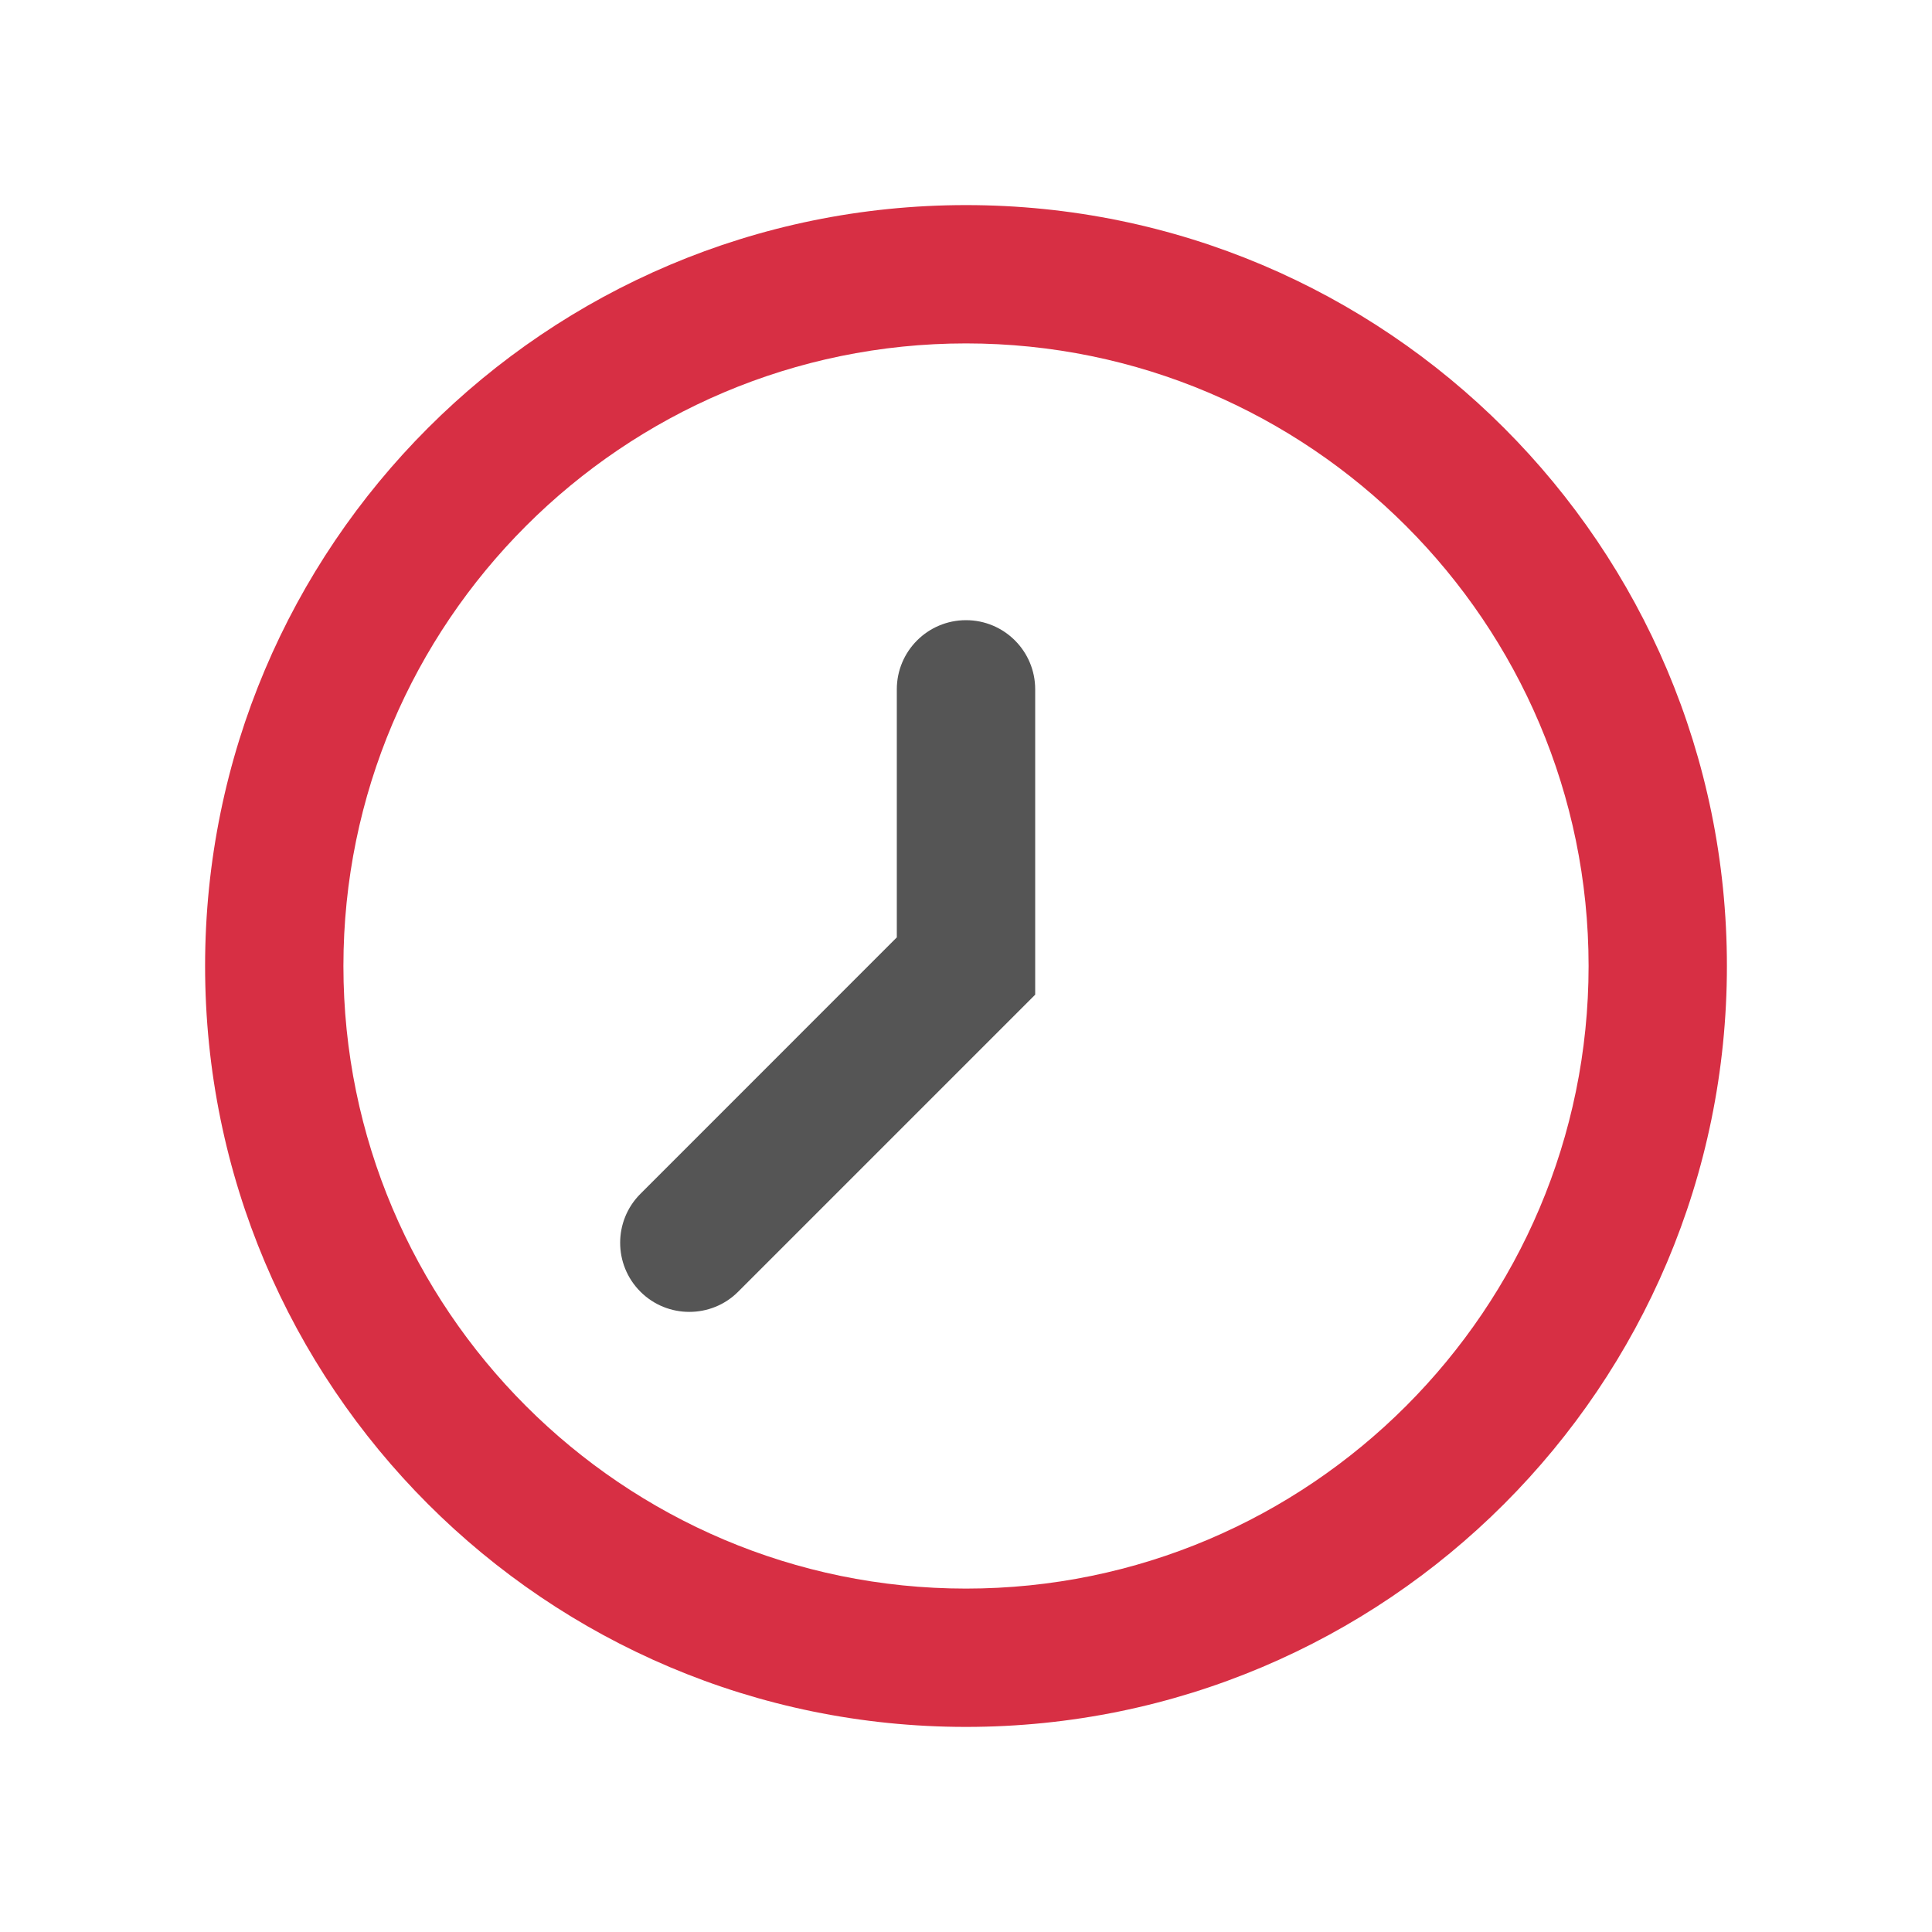 <?xml version="1.0" encoding="utf-8"?>
<!-- Generated by IcoMoon.io -->
<!DOCTYPE svg PUBLIC "-//W3C//DTD SVG 1.1//EN" "http://www.w3.org/Graphics/SVG/1.1/DTD/svg11.dtd">
<svg version="1.1" xmlns="http://www.w3.org/2000/svg" xmlns:xlink="http://www.w3.org/1999/xlink" width="32" height="32" viewBox="0 0 32 32">
<path fill="#d72f44" d="M16 3.397c6.961 0 12.603 5.643 12.603 12.603s-5.642 12.603-12.603 12.603c-6.961 0-12.603-5.643-12.603-12.603s5.643-12.603 12.603-12.603zM16 5.688c-5.686 0-10.312 4.626-10.312 10.312s4.626 10.312 10.312 10.312c5.687 0 10.312-4.626 10.312-10.312s-4.625-10.312-10.312-10.312z"></path>
<path fill="#555" d="M11.417 21.729c0.293 0 0.587-0.111 0.81-0.335l4.919-4.919v-5.058c0-0.632-0.513-1.145-1.146-1.145s-1.146 0.513-1.146 1.145v4.109l-4.247 4.248c-0.447 0.447-0.447 1.173 0 1.62 0.224 0.224 0.517 0.335 0.81 0.335z"></path>
</svg>
